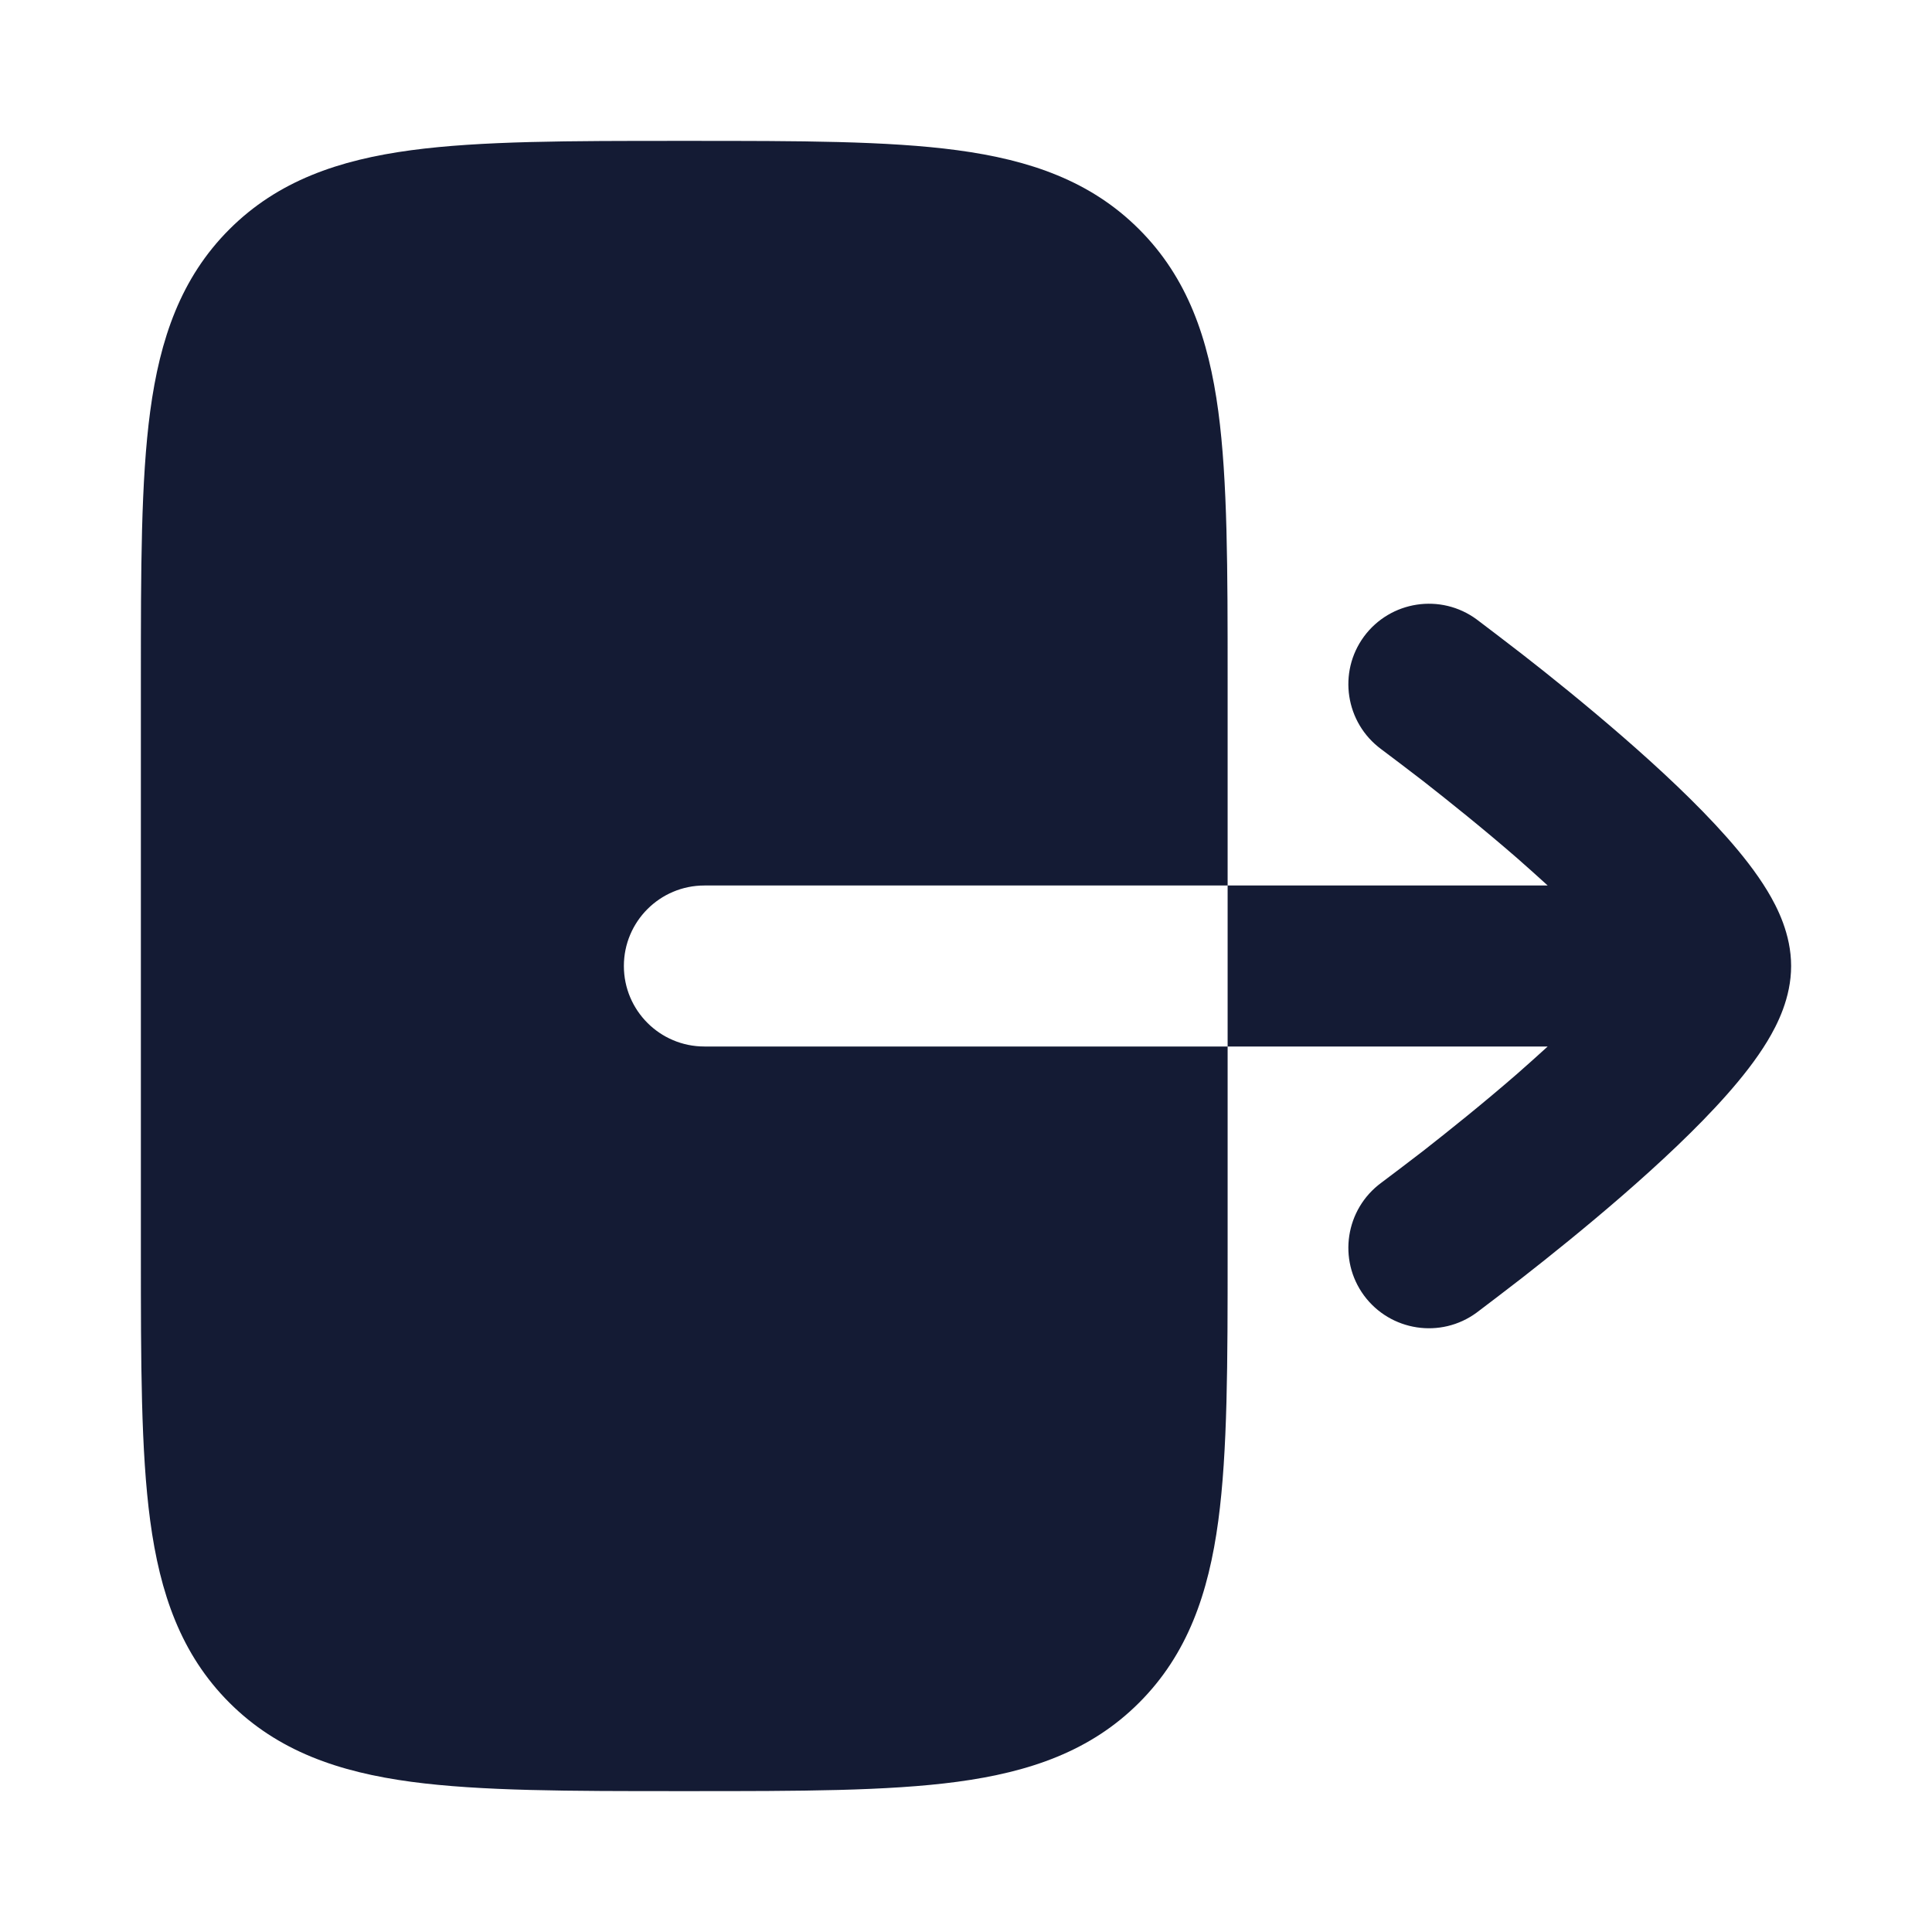 <svg width="24" height="24" viewBox="0 0 24 24" fill="none" xmlns="http://www.w3.org/2000/svg">
<path d="M8.564 1.75C9.928 1.75 11.027 1.75 11.892 1.866C12.792 1.987 13.55 2.247 14.151 2.849C14.753 3.451 15.013 4.208 15.134 5.108C15.25 5.973 15.25 7.073 15.25 8.436V11H8.75C8.198 11 7.75 11.448 7.75 12C7.75 12.552 8.198 13 8.75 13H15.25V11H19.226C19.102 10.887 18.975 10.773 18.845 10.659C18.425 10.294 18.001 9.955 17.682 9.705C17.522 9.581 17.249 9.375 17.157 9.306C16.713 8.978 16.617 8.352 16.944 7.907C17.272 7.463 17.898 7.367 18.343 7.694C18.442 7.769 18.743 7.997 18.912 8.129C19.249 8.391 19.7 8.754 20.155 9.149C20.605 9.54 21.081 9.982 21.452 10.402C21.637 10.611 21.817 10.838 21.956 11.068C22.079 11.272 22.25 11.606 22.25 12C22.25 12.394 22.079 12.728 21.956 12.932C21.817 13.162 21.637 13.389 21.452 13.598C21.081 14.018 20.605 14.46 20.155 14.851C19.7 15.246 19.249 15.608 18.912 15.871C18.743 16.003 18.442 16.231 18.343 16.306C17.898 16.633 17.272 16.537 16.944 16.093C16.617 15.648 16.713 15.022 17.157 14.694C17.249 14.625 17.522 14.419 17.682 14.295C18.001 14.045 18.425 13.706 18.845 13.341C18.975 13.227 19.102 13.113 19.226 13H15.25V15.565C15.25 16.927 15.25 18.027 15.134 18.892C15.013 19.792 14.753 20.549 14.151 21.151C13.55 21.753 12.792 22.013 11.892 22.134C11.027 22.25 9.928 22.25 8.564 22.25H8.436C7.073 22.25 5.973 22.25 5.108 22.134C4.208 22.013 3.451 21.753 2.849 21.151C2.247 20.549 1.987 19.792 1.866 18.892C1.75 18.027 1.75 16.927 1.75 15.565V8.436C1.75 7.072 1.75 5.973 1.866 5.108C1.987 4.208 2.247 3.451 2.849 2.849C3.451 2.247 4.208 1.987 5.108 1.866C5.973 1.75 7.072 1.75 8.436 1.75H8.564Z" fill="#141B34"/>
</svg>
